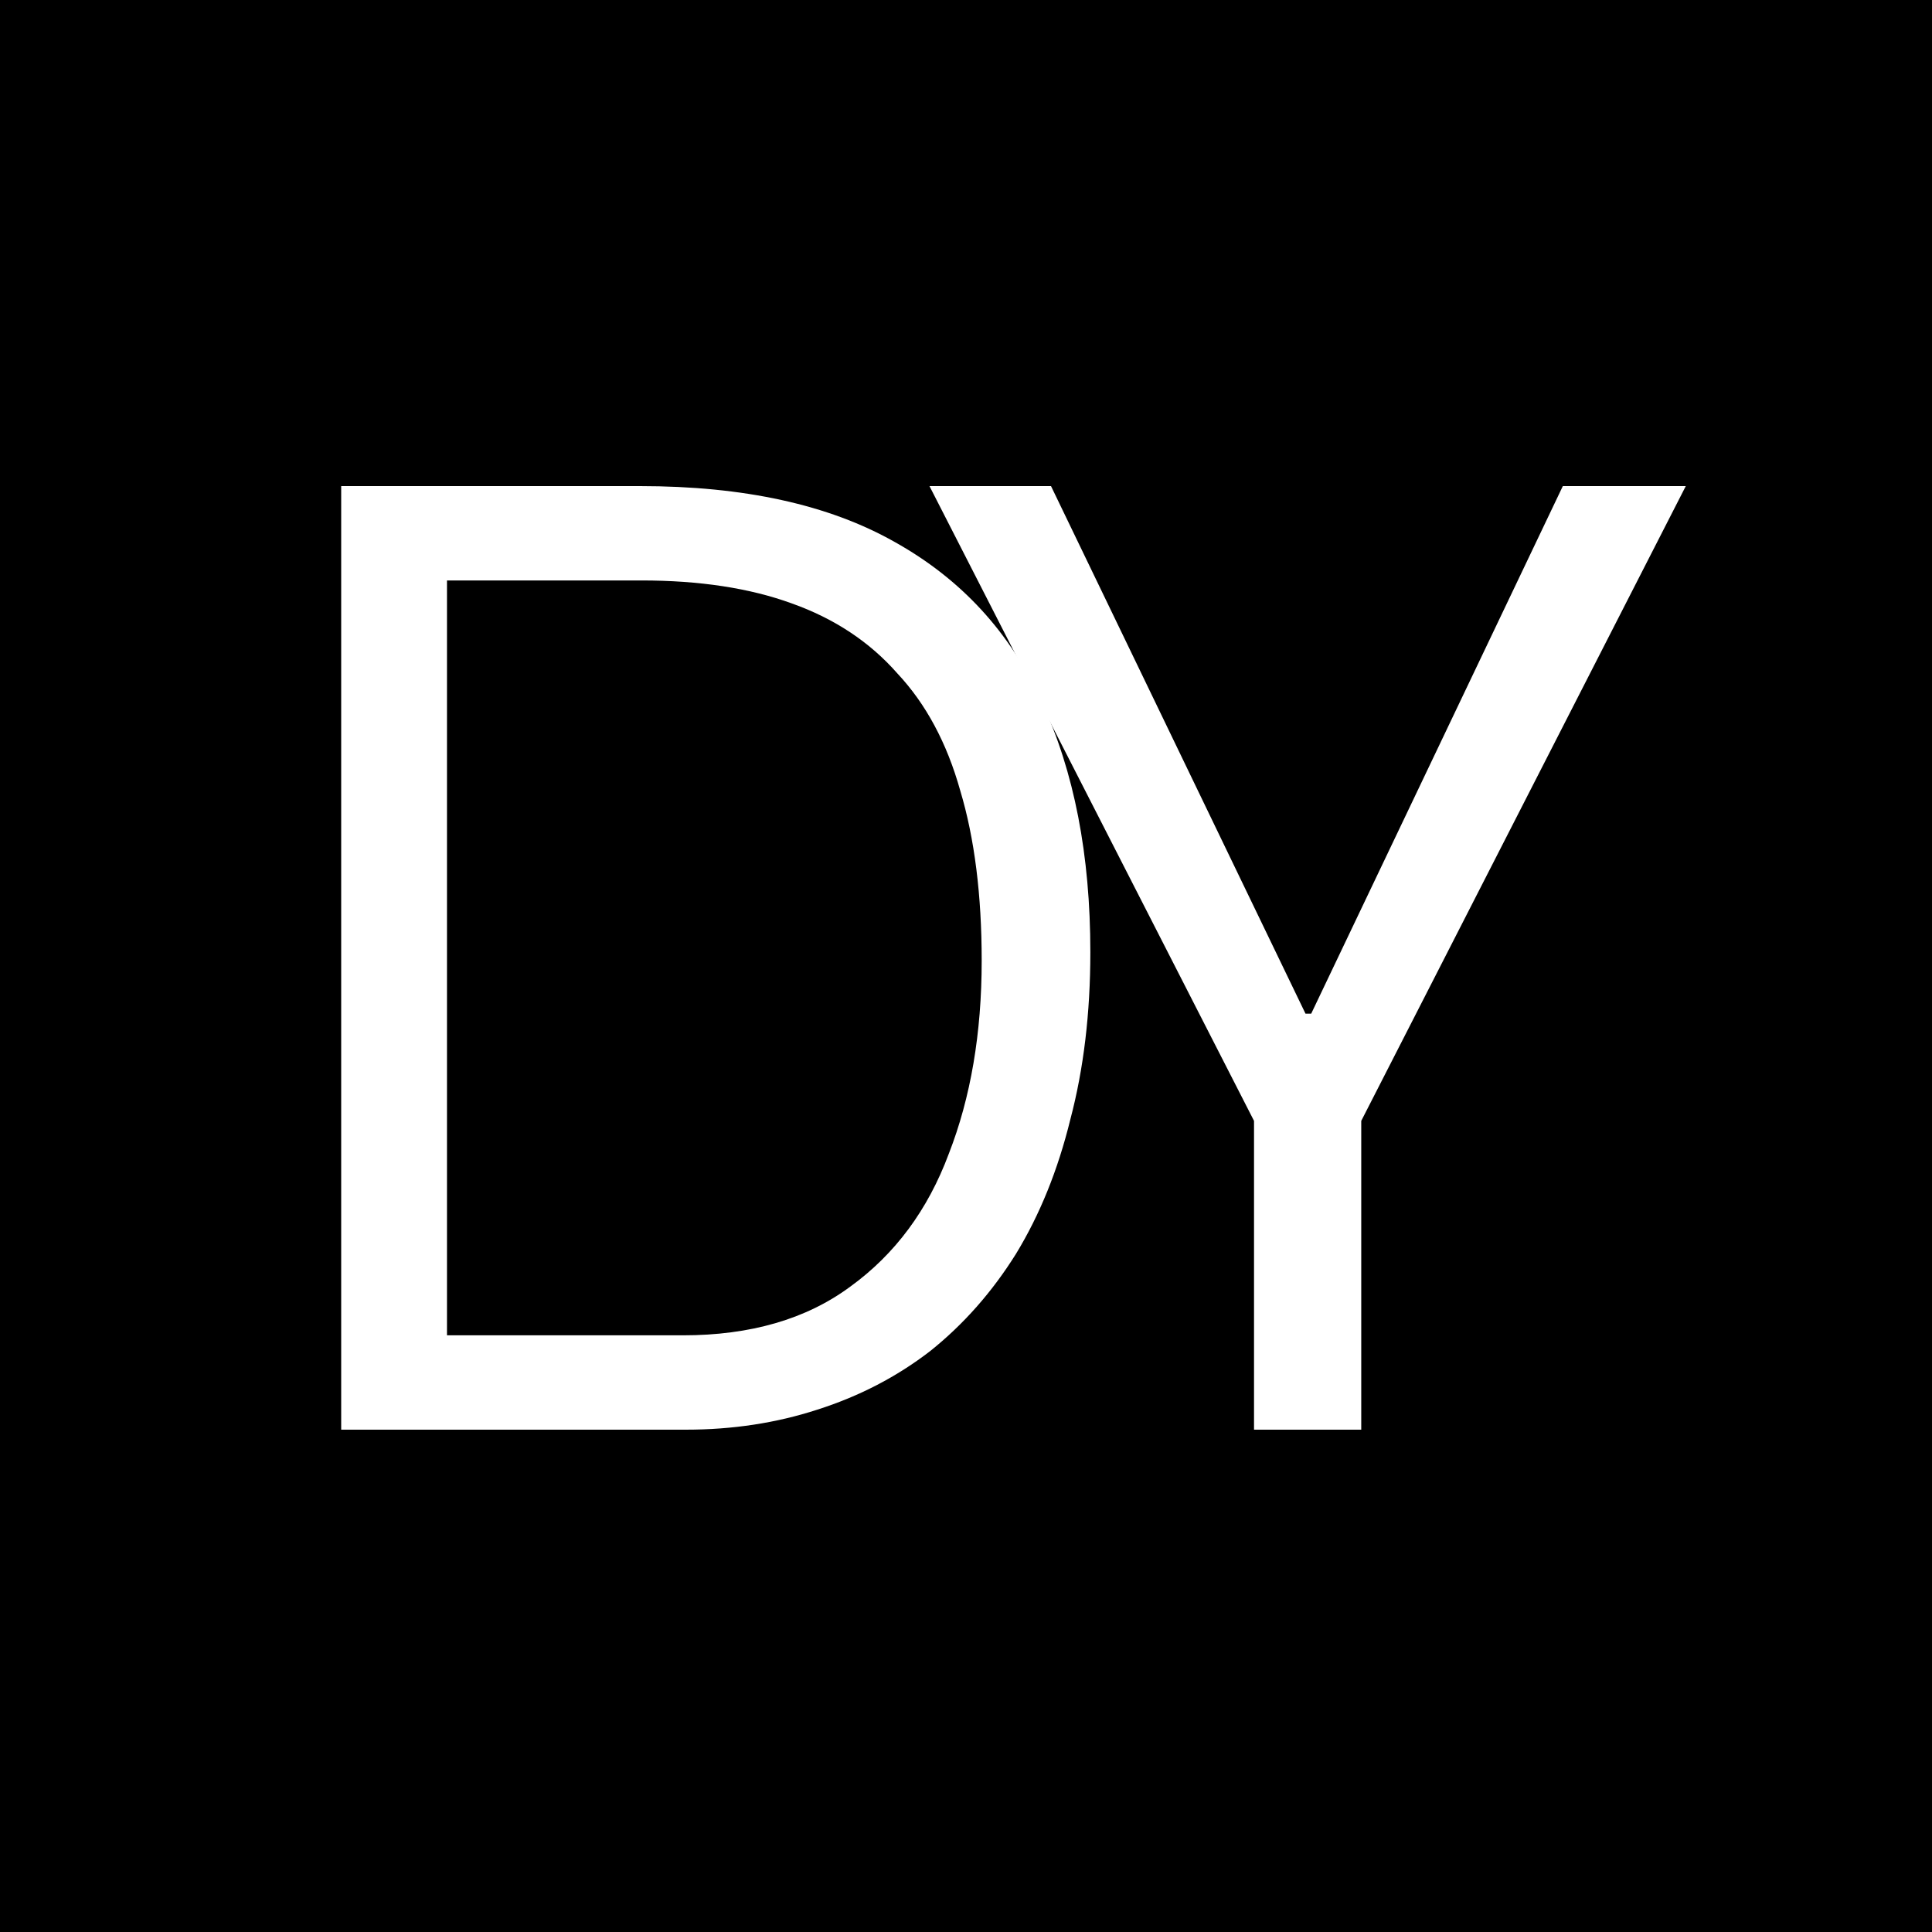 <svg width="100" height="100" viewBox="0 0 100 100" fill="none" xmlns="http://www.w3.org/2000/svg">
<path d="M0 0H100V100H0V0Z" fill="black"/>
<path d="M20.768 74V69.116H35.346C38.849 69.116 41.735 68.277 44.004 66.6C46.323 64.923 48.025 62.629 49.11 59.718C50.245 56.807 50.812 53.477 50.812 49.728C50.812 46.324 50.442 43.389 49.702 40.922C49.011 38.455 47.926 36.433 46.446 34.854C45.015 33.226 43.19 32.017 40.97 31.228C38.799 30.439 36.209 30.044 33.2 30.044H20.768V25.16H33.126C38.503 25.16 42.894 26.122 46.298 28.046C49.751 29.97 52.292 32.733 53.92 36.334C55.597 39.935 56.436 44.252 56.436 49.284C56.436 52.441 56.091 55.327 55.4 57.942C54.759 60.557 53.821 62.875 52.588 64.898C51.355 66.871 49.875 68.549 48.148 69.93C46.421 71.262 44.473 72.273 42.302 72.964C40.181 73.655 37.911 74 35.494 74H20.768ZM17.66 74V25.16H23.136V74H17.66Z" fill="white"/>
<path d="M64.908 74V58.016L48.11 25.16H54.4L67.572 52.466H67.868L80.892 25.16H87.256L70.458 58.016V74H64.908Z" fill="white"/>
</svg>
